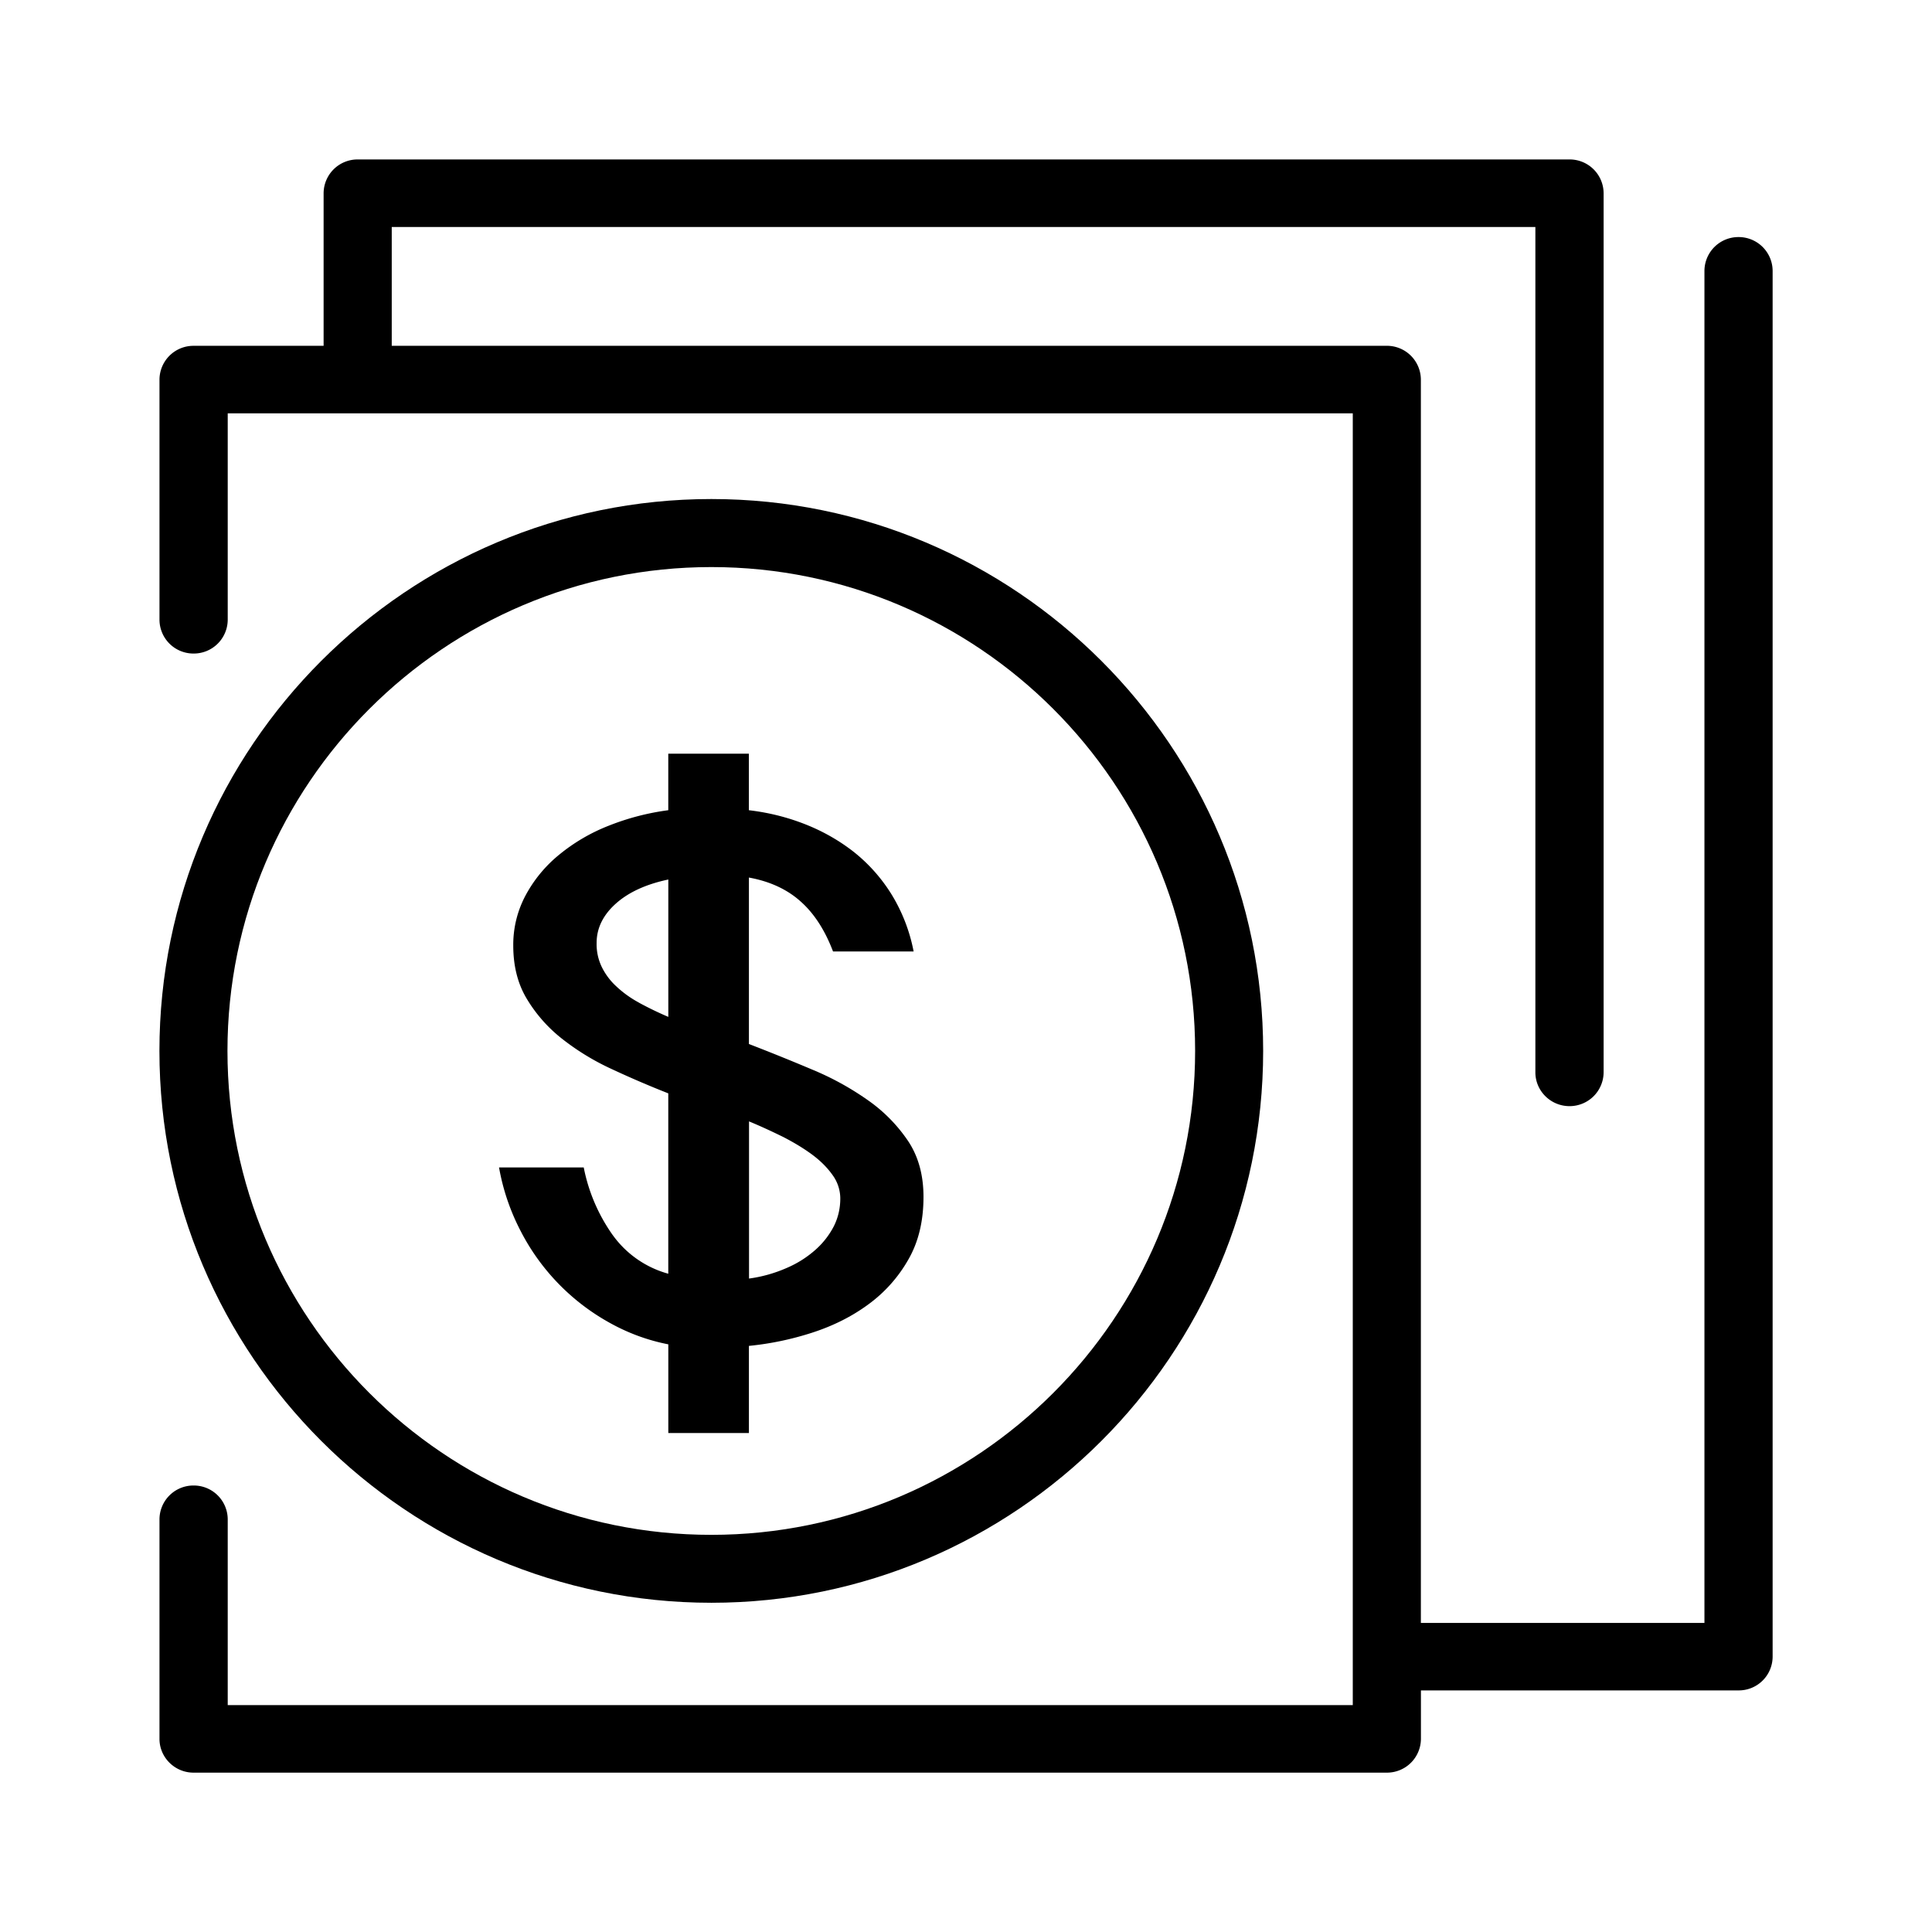 <svg viewBox="0 0 1024 1024" focusable="false"><path d="M921.44 125.65a18 18 0 00-18.05 17.88V860.2h-150.3V201.16a18 18 0 00-18.06-17.88h-527.4V120.3h606.15v448.06c0 9.87 8.13 17.92 18.11 17.92a18.03 18.03 0 0018.06-17.92V102.4a18 18 0 00-18.06-17.89H189.58a18 18 0 00-18.06 17.89v80.89h-68.94a18 18 0 00-18.05 17.88v127.32a18 18 0 0018.05 17.9 18 18 0 0018.12-17.9v-109.4H717v684.64H120.7v-98.49a18 18 0 00-18.12-17.89 18 18 0 00-18.05 17.9v116.4c0 9.84 8.13 17.89 18.05 17.89h632.48a18 18 0 0018.06-17.89v-25.7h168.35a17.94 17.94 0 0018.06-17.9v-734.5a18 18 0 00-18.06-17.9z" /><path d="M377.03 300.56c141.41 0 256.41 115.06 256.41 256.44 0 141.44-115 256.5-256.41 256.5-141.47 0-256.47-115.06-256.47-256.5 0-141.38 115-256.44 256.47-256.44zm0 548.94C538.3 849.5 669.5 718.3 669.5 557S538.3 264.5 377.03 264.5C215.76 264.5 84.5 395.7 84.5 557s131.26 292.5 292.53 292.5z" /><path d="M338.64 531.4a56.78 56.78 0 01-12.04-8.66 34.6 34.6 0 01-7.65-10.23 27.84 27.84 0 01-2.73-12.74c0-7.8 3.4-14.74 10.13-20.79 6.77-6.07 16.06-10.32 27.87-12.82v72.81a183.8 183.8 0 01-15.58-7.54zm58.33 62.95c6.3 2.59 12.37 5.43 18.22 8.3 5.8 3 10.94 6.1 15.44 9.45s8.05 7 10.72 10.8a21.15 21.15 0 014.02 12.26c0 5.23-1.1 10.1-3.4 14.74a43.03 43.03 0 01-9.7 12.46 55.97 55.97 0 01-15.2 9.64 74.05 74.05 0 01-20.07 5.66v-83.28zm-72.14 60.38a92.81 92.81 0 01-15.44-35.97H264.5a116.77 116.77 0 0011.42 33.64 116.35 116.35 0 0046.66 48.4c9.9 5.6 20.45 9.54 31.64 11.73v47h42.72v-46.18c11.34-1.13 22.47-3.43 33.5-7s20.9-8.47 29.64-14.88a75.38 75.38 0 0021.26-23.71c5.46-9.4 8.13-20.53 8.13-33.39 0-11.47-2.67-21.32-8.13-29.56a82.94 82.94 0 00-21.26-21.63 152.02 152.02 0 00-29.64-16.3 1139.9 1139.9 0 00-33.5-13.54v-88.22c11.14 2.02 20.36 6.3 27.48 12.74 7.17 6.38 12.85 15.24 17.1 26.43h42.72a90.4 90.4 0 00-11.76-30.34 87.9 87.9 0 00-19.96-22.42c-7.8-6.1-16.46-11.02-25.96-14.74s-19.41-6.16-29.65-7.36v-29.96H354.2v29.96a131.74 131.74 0 00-31.78 8.3 97.17 97.17 0 00-26.19 15.4 71.13 71.13 0 00-17.69 21.5 55.4 55.4 0 00-6.5 26.57c0 10.66 2.31 19.97 6.98 27.87a77.74 77.74 0 0018.4 21.12 130.2 130.2 0 0026.3 16.2 528.69 528.69 0 0030.48 13.11v95.6a53.77 53.77 0 01-29.39-20.42z" /></svg>